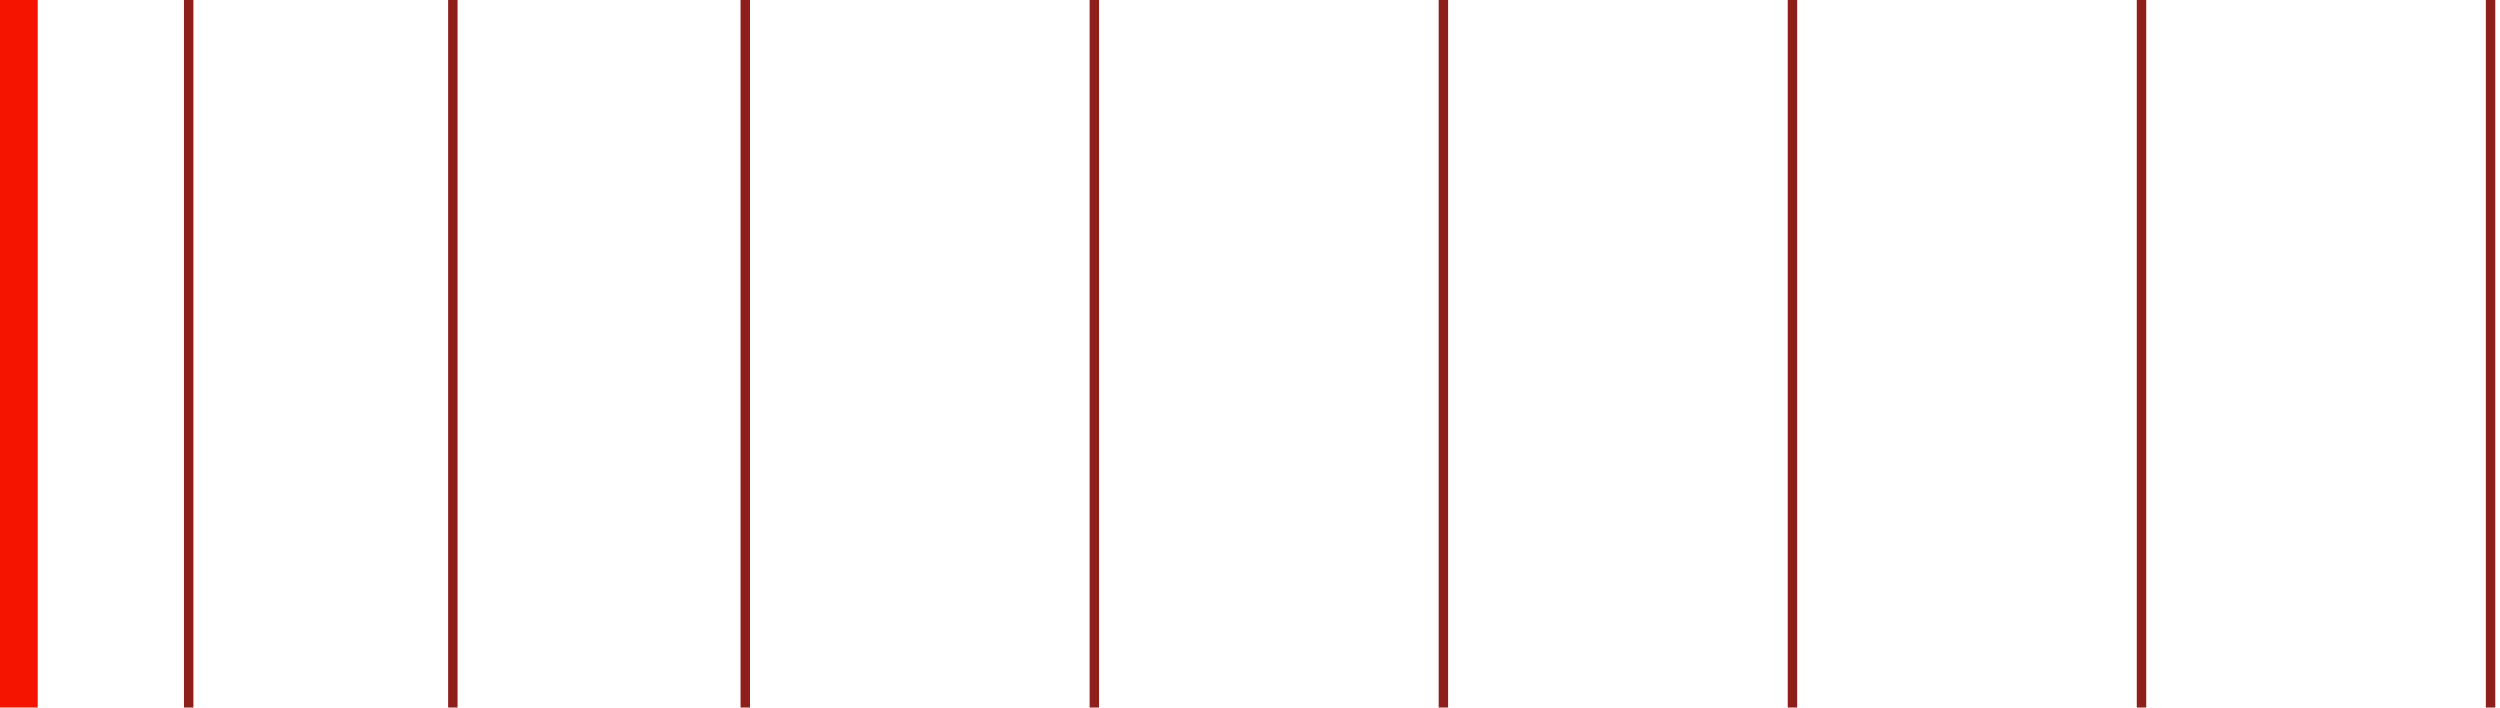<svg width="265" height="75" viewBox="0 0 265 75" fill="none" xmlns="http://www.w3.org/2000/svg">
	<path d="M2 75L2 0" stroke="#F51400" stroke-width="4" />
	<path d="M20 75L20 0" stroke="#8F1F1B" />
	<path d="M48 75L48 0" stroke="#8F1F1B" />
	<path d="M79 75L79 0" stroke="#8F1F1B" />
	<path d="M116 75L116 0" stroke="#8F1F1B" />
	<path d="M153 75L153 0" stroke="#8F1F1B" />
	<path d="M190 75L190 0" stroke="#8F1F1B" />
	<path d="M227 75L227 0" stroke="#8F1F1B" />
	<path d="M264 75L264 0" stroke="#8F1F1B" />
</svg>
